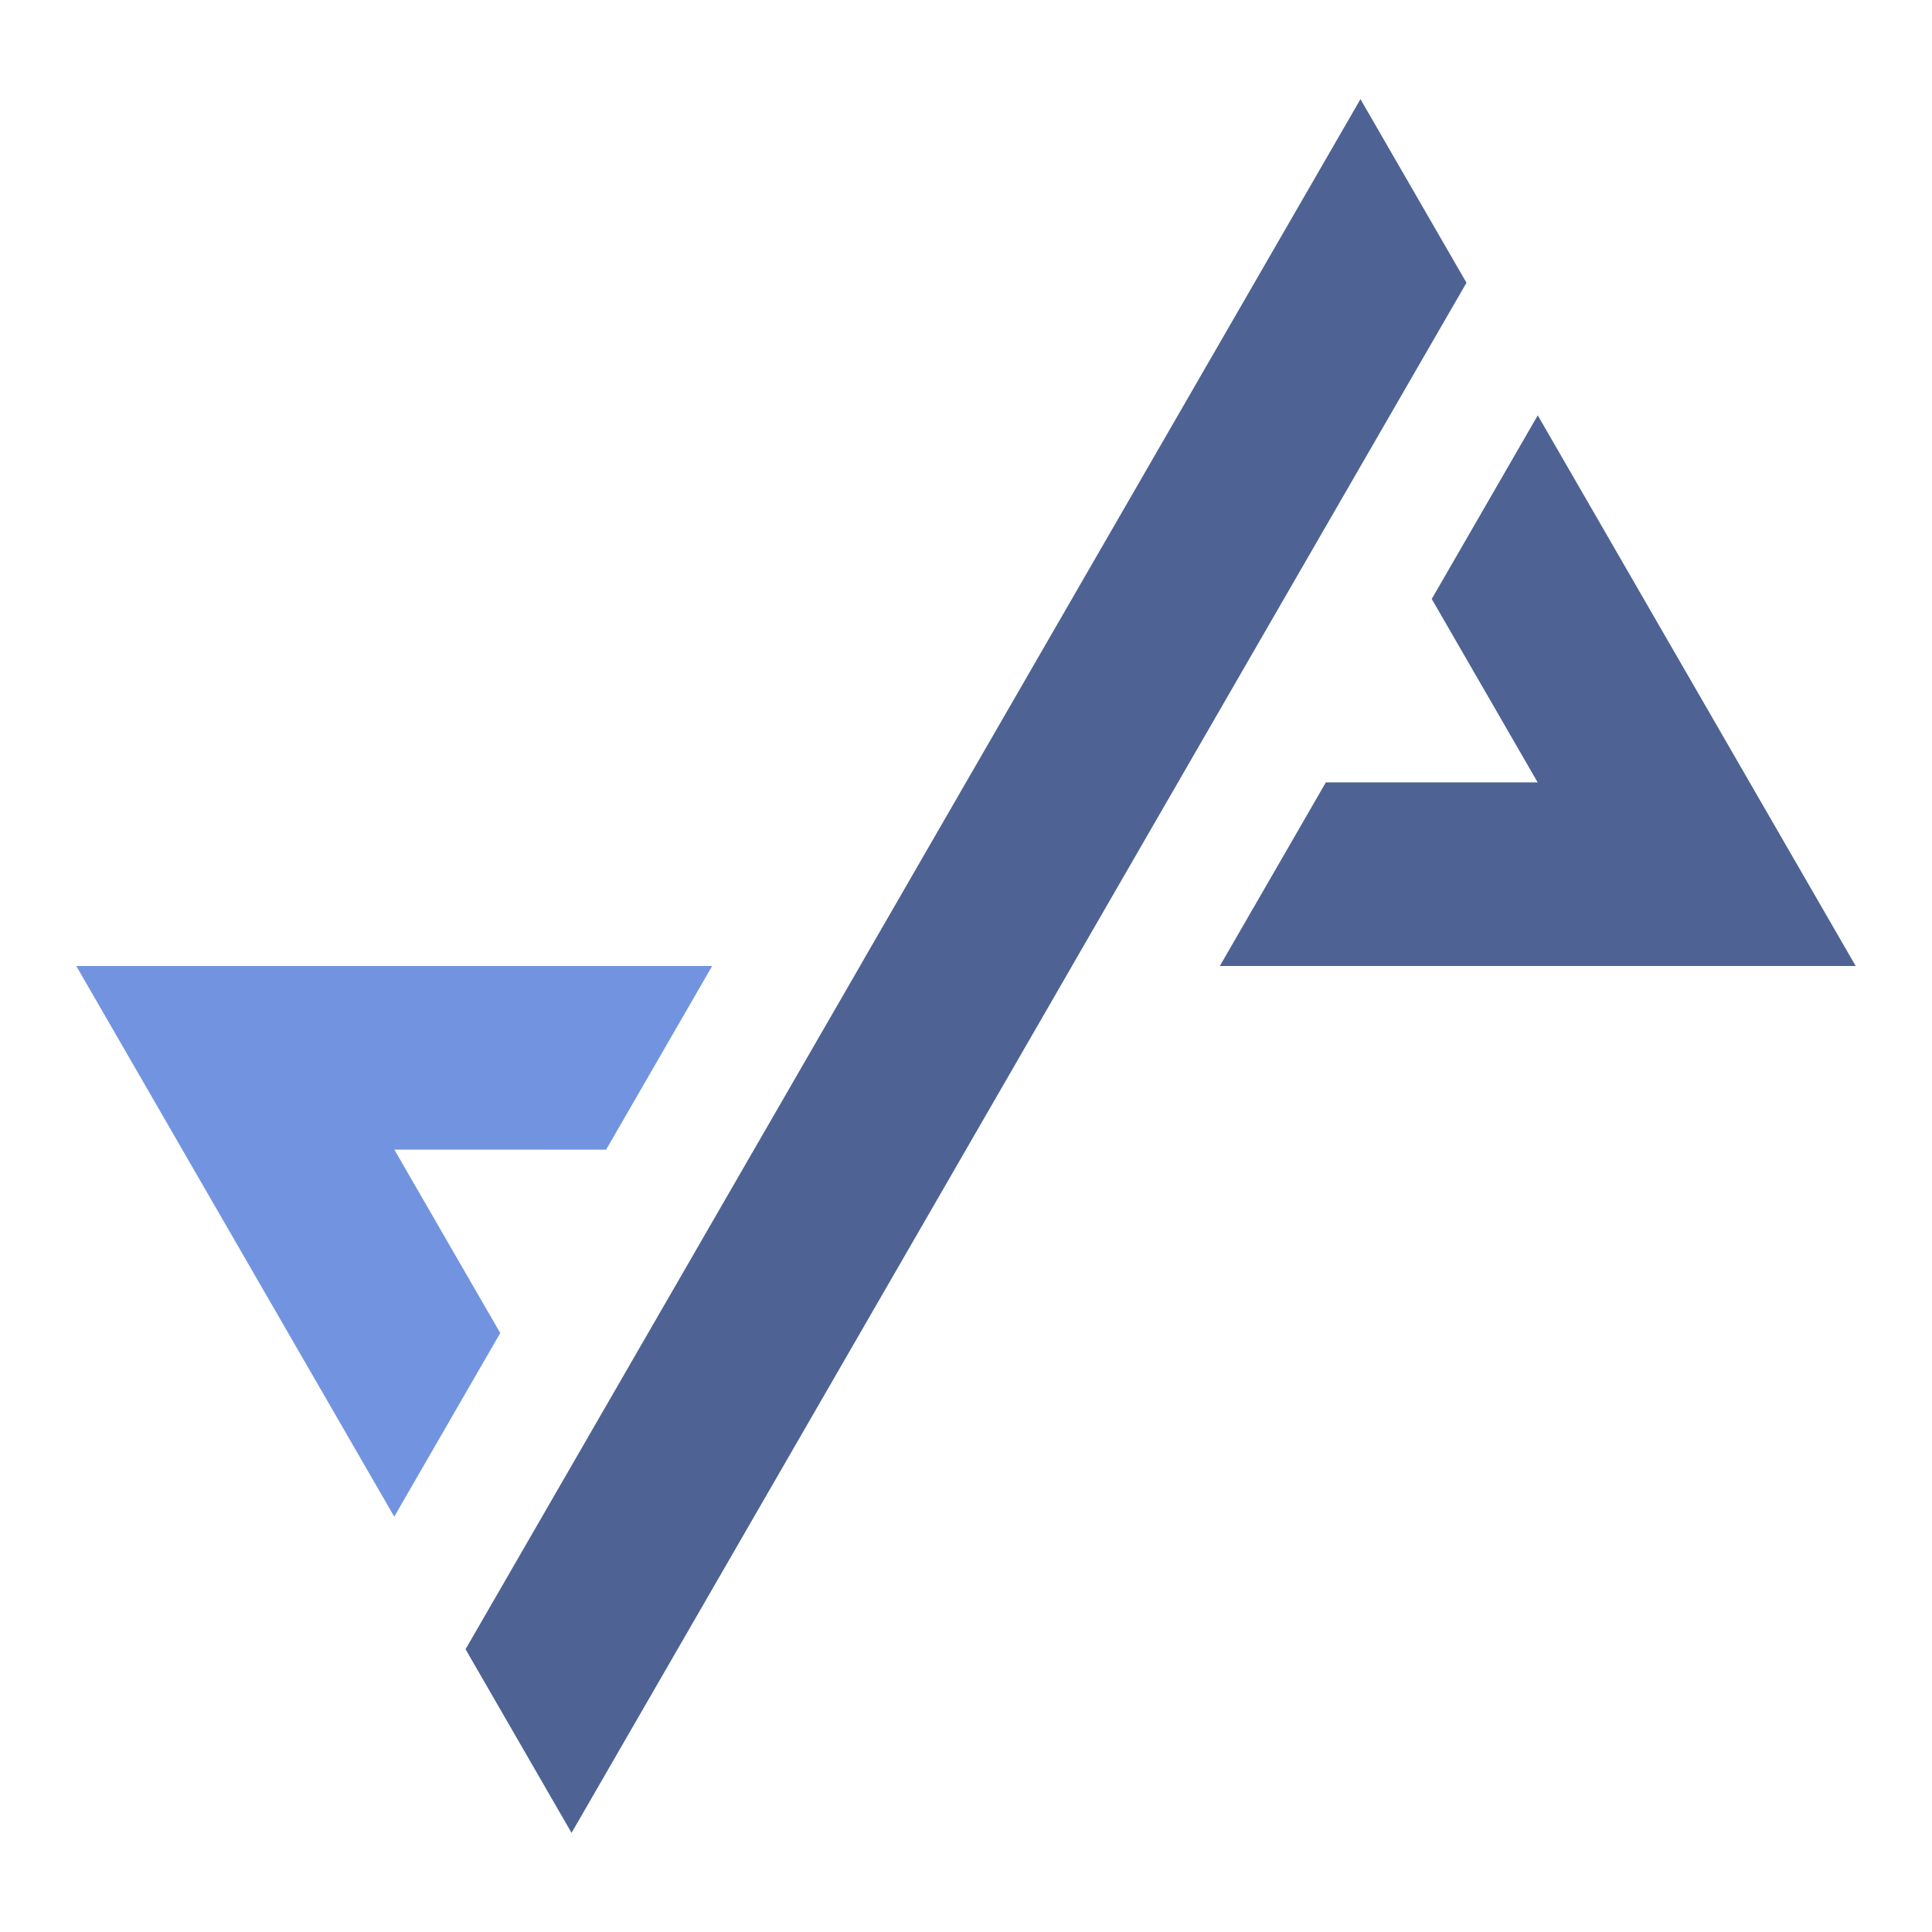 <svg id="fd1be3d8-9208-4795-831c-76e79fcbe280" data-name="Layer 1" xmlns="http://www.w3.org/2000/svg" viewBox="0 0 400 400"><polygon points="318.377 85.993 296.428 124.01 318.353 161.982 274.506 161.98 252.557 199.997 384.204 200.001 318.377 85.993" fill="#4e6394"/><polygon points="281.669 96.553 221.942 200 221.951 200 140.283 341.457 118.334 379.476 96.385 341.457 118.334 303.447 178.061 200 178.052 200 259.72 58.543 281.669 20.524 303.618 58.543 281.669 96.553" fill="#4e6394"/><polygon points="81.623 314.009 103.572 275.992 81.647 238.02 125.494 238.022 147.443 200.005 15.796 200.001 81.623 314.009" fill="#7294e0"/></svg>